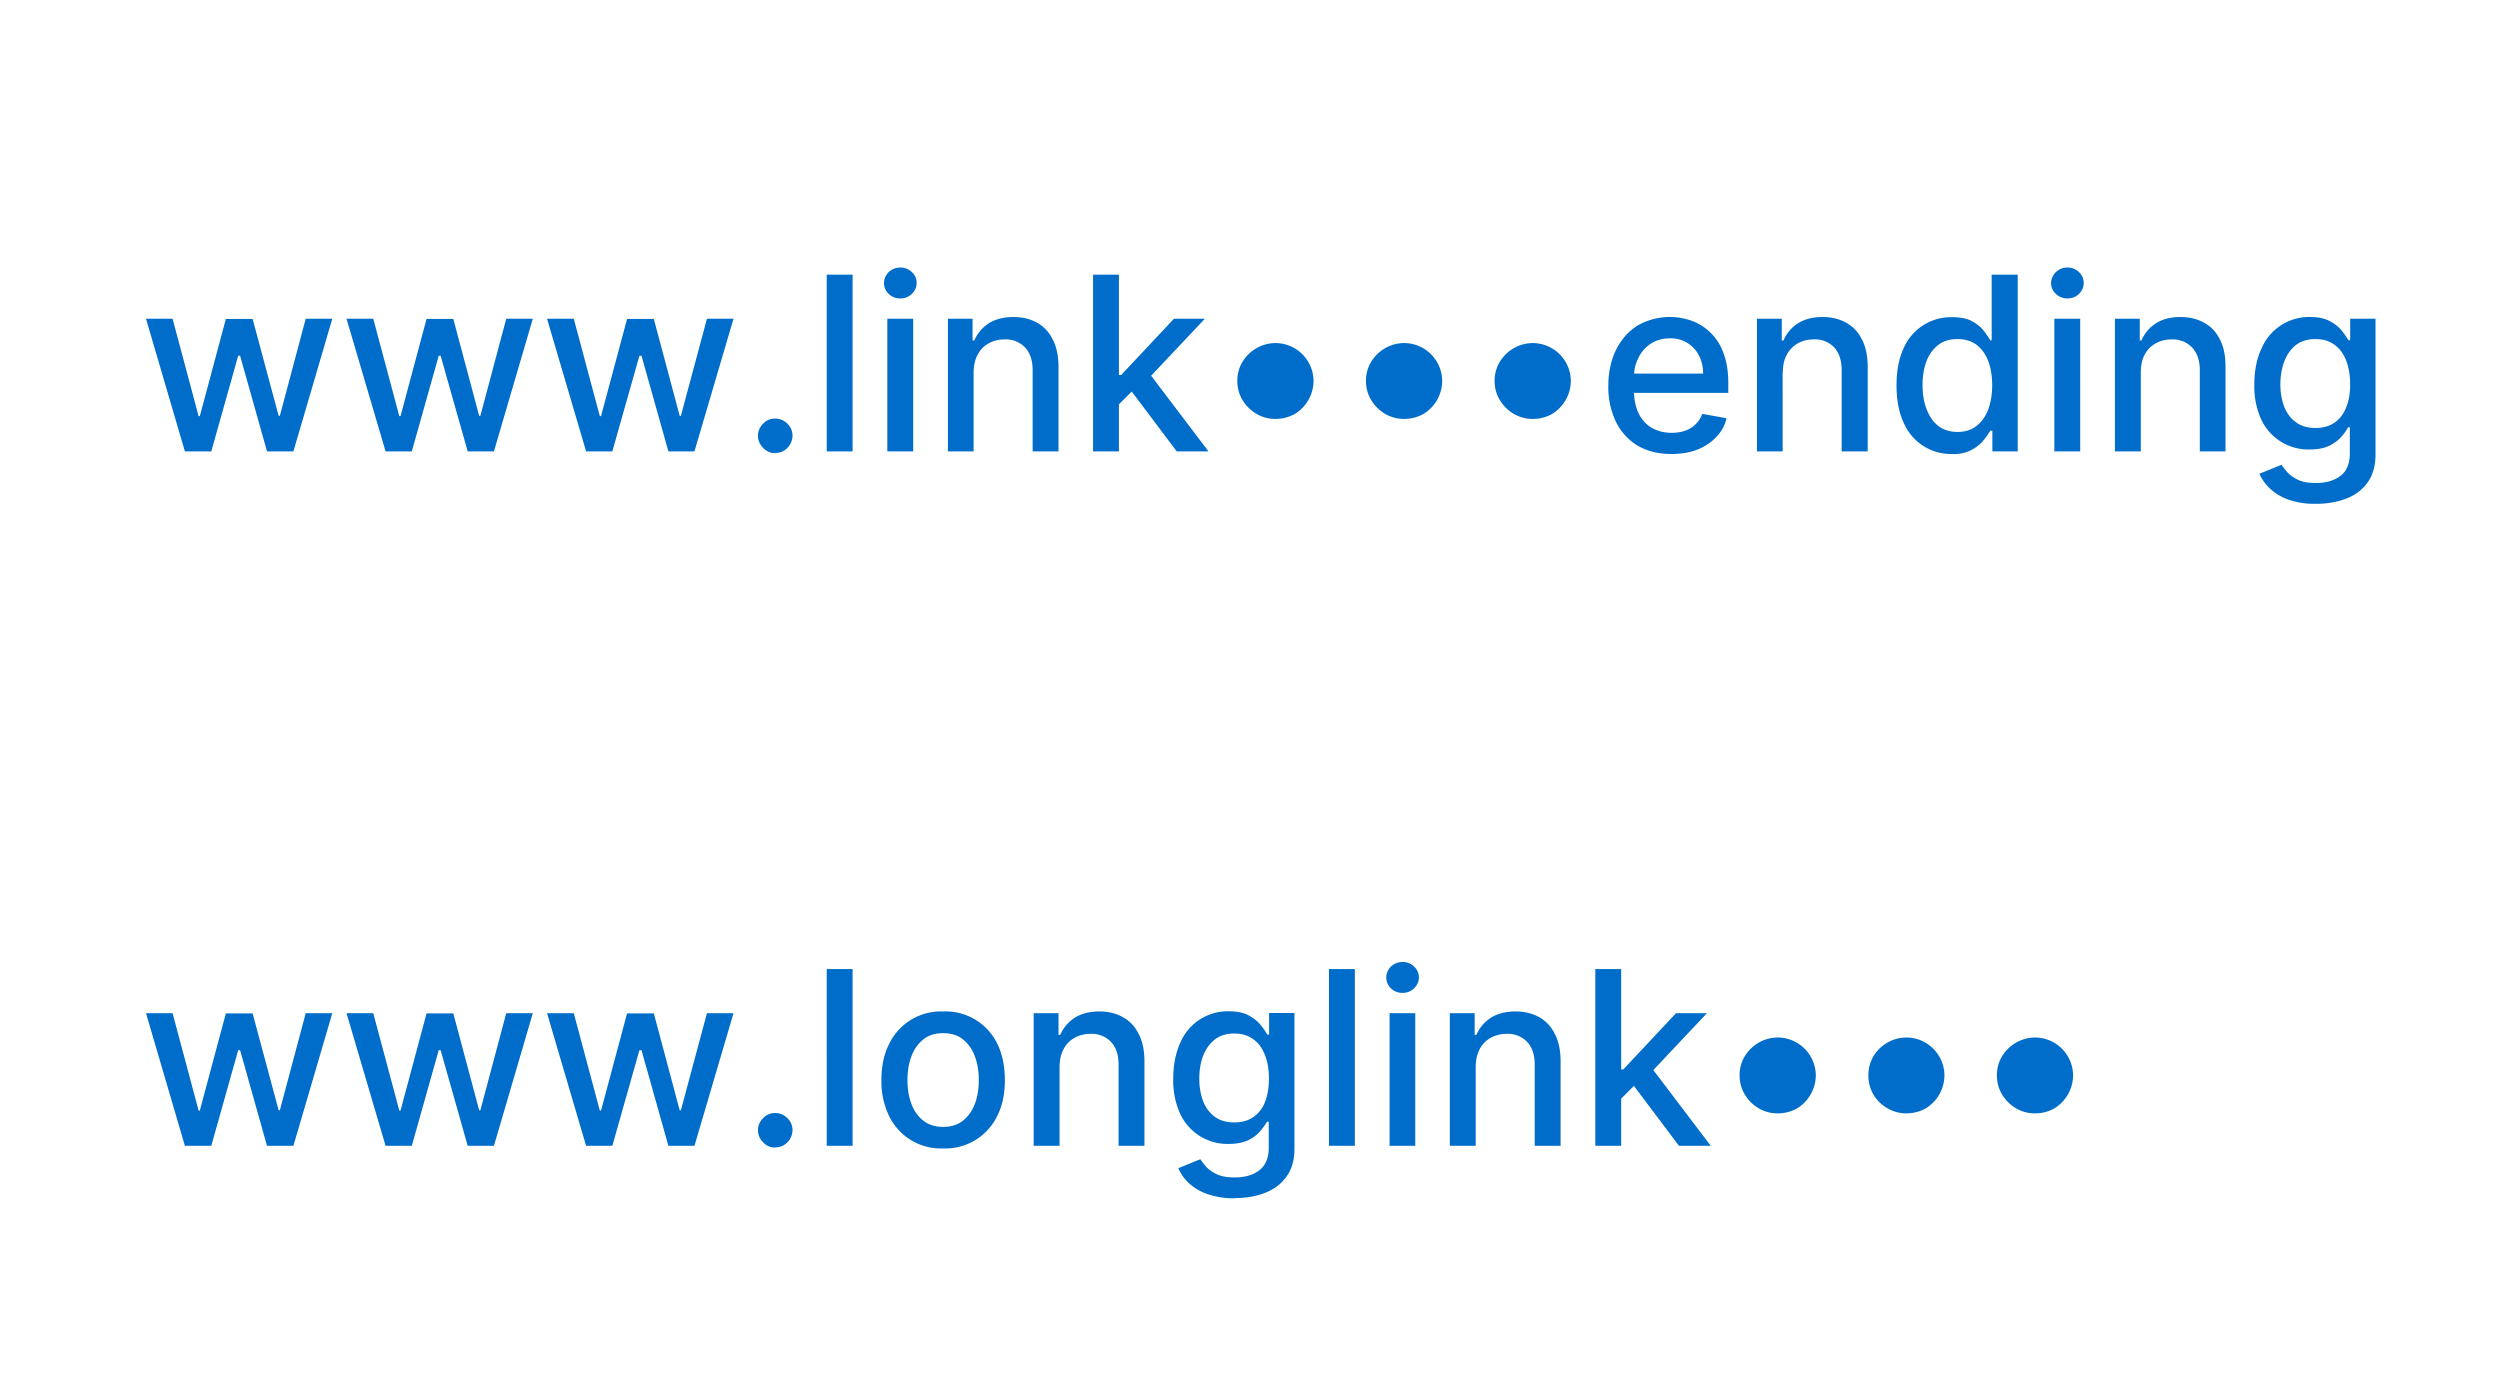 <svg width="144" height="80" viewBox="0 0 144 80" fill="none" xmlns="http://www.w3.org/2000/svg">
  <g filter="url(#a)">
    <path fill="#fff" d="M0 0h144v40H0z"/>
    <path d="m10.65 27-2.24-7.64h1.53l1.5 5.61h.07l1.5-5.6h1.54l1.5 5.58h.07l1.49-5.59h1.53L16.9 27h-1.52l-1.55-5.51h-.11L12.17 27h-1.52Zm11.56 0-2.25-7.64h1.54l1.5 5.61h.07l1.5-5.6h1.54l1.49 5.58h.07l1.49-5.59h1.53L28.45 27h-1.51l-1.56-5.51h-.11L23.72 27H22.2Zm11.55 0-2.25-7.64h1.54l1.5 5.61h.07l1.5-5.6h1.54l1.49 5.58h.07l1.5-5.59h1.53L40 27H38.5l-1.55-5.51h-.12L35.27 27h-1.51Zm10.9.1c-.28 0-.51-.1-.7-.3a.96.96 0 0 1-.3-.7c0-.27.1-.5.3-.7.19-.2.42-.29.7-.29.26 0 .5.1.7.3.19.19.29.42.29.69a1.03 1.03 0 0 1-.5.86.95.95 0 0 1-.5.13Zm4.45-10.28V27h-1.49V16.82h1.49Zm2 10.18v-7.64h1.49V27h-1.5Zm.75-8.81a.94.94 0 0 1-.67-.26.84.84 0 0 1-.27-.63c0-.24.1-.45.27-.63.19-.17.41-.26.67-.26.26 0 .48.09.66.26.19.18.28.39.28.63s-.1.45-.28.63a.93.93 0 0 1-.66.26Zm4.22 4.28V27H54.6v-7.64h1.42v1.25h.1c.17-.4.45-.73.82-.98.38-.24.86-.37 1.43-.37.52 0 .97.11 1.37.33.39.22.69.54.9.97.22.42.33.95.33 1.58V27h-1.49v-4.68c0-.55-.14-.98-.43-1.3a1.53 1.53 0 0 0-1.19-.47c-.34 0-.65.08-.92.23a1.6 1.6 0 0 0-.63.65c-.15.29-.23.63-.23 1.04Zm8.25 1.94-.01-1.81h.26l3.04-3.24h1.78l-3.47 3.68h-.23l-1.37 1.37ZM62.96 27V16.82h1.49V27h-1.49Zm4.82 0-2.73-3.63 1.02-1.04L69.61 27h-1.83Zm5.68-1.87c-.4 0-.76-.1-1.1-.3-.33-.2-.6-.46-.79-.79-.2-.33-.3-.7-.3-1.1 0-.4.1-.77.3-1.1a2.24 2.24 0 0 1 1.9-1.08 2.2 2.2 0 0 1 2.19 2.19 2.25 2.25 0 0 1-1.09 1.9c-.33.18-.7.28-1.1.28Zm7.41 0c-.4 0-.76-.1-1.1-.3-.33-.2-.59-.46-.79-.79-.2-.33-.3-.7-.3-1.1 0-.4.1-.77.3-1.1a2.24 2.24 0 0 1 1.9-1.08 2.2 2.2 0 0 1 2.19 2.19 2.24 2.24 0 0 1-1.09 1.9c-.33.18-.7.28-1.1.28Zm7.41 0c-.4 0-.76-.1-1.1-.3-.33-.2-.59-.46-.79-.79-.2-.33-.3-.7-.3-1.1 0-.4.1-.77.3-1.1a2.24 2.24 0 0 1 1.9-1.08 2.2 2.2 0 0 1 2.19 2.19 2.25 2.25 0 0 1-1.09 1.9c-.33.18-.7.28-1.1.28Zm8 2.02c-.76 0-1.4-.16-1.95-.48a3.27 3.27 0 0 1-1.25-1.37 4.62 4.62 0 0 1-.44-2.07c0-.78.15-1.47.44-2.07.3-.6.7-1.06 1.23-1.4a3.74 3.74 0 0 1 3.11-.29 3.03 3.03 0 0 1 1.85 1.87c.19.48.28 1.07.28 1.76v.53h-6.07v-1.11h4.62c0-.4-.08-.74-.24-1.04a1.8 1.8 0 0 0-1.68-.99c-.42 0-.78.1-1.1.31-.3.2-.54.47-.7.8a2.3 2.3 0 0 0-.26 1.05v.87c0 .52.1.95.27 1.3.18.37.44.64.76.83.33.18.7.28 1.14.28.28 0 .54-.04.77-.12a1.6 1.6 0 0 0 .99-.97l1.4.25c-.1.42-.3.78-.6 1.09-.29.3-.65.55-1.09.72-.43.17-.93.25-1.48.25Zm6.4-4.68V27h-1.48v-7.64h1.43v1.25h.1c.17-.4.44-.73.82-.98.38-.24.85-.37 1.43-.37.52 0 .97.11 1.36.33.4.22.7.54.91.97.22.42.33.95.33 1.58V27h-1.5v-4.68c0-.55-.14-.98-.42-1.3a1.53 1.53 0 0 0-1.2-.47c-.34 0-.64.08-.91.23a1.6 1.6 0 0 0-.63.65c-.16.29-.23.63-.23 1.04Zm9.75 4.68a2.96 2.96 0 0 1-2.79-1.83c-.27-.59-.4-1.3-.4-2.12 0-.83.13-1.53.4-2.12a2.97 2.97 0 0 1 2.79-1.81c.48 0 .86.07 1.15.23.3.16.52.34.68.55.16.2.29.4.38.55h.08v-3.78h1.5V27h-1.46v-1.19h-.12c-.1.16-.22.35-.4.56a2.17 2.17 0 0 1-1.81.78Zm.33-1.27c.42 0 .78-.11 1.08-.34.3-.23.52-.54.68-.95.15-.4.23-.87.23-1.4 0-.54-.08-1-.23-1.4-.15-.4-.38-.7-.67-.93-.3-.22-.66-.33-1.1-.33-.44 0-.81.11-1.11.34-.3.24-.53.55-.68.95-.15.4-.22.86-.22 1.36 0 .51.07.97.23 1.38.15.4.37.73.67.97.3.23.68.35 1.12.35Zm5.57 1.12v-7.64h1.49V27h-1.49Zm.75-8.81a.94.94 0 0 1-.66-.26.84.84 0 0 1-.28-.63.93.93 0 0 1 .94-.89c.26 0 .48.09.67.26.18.18.27.39.27.63s-.09.45-.27.63a.93.93 0 0 1-.67.26Zm4.23 4.28V27h-1.49v-7.64h1.43v1.25h.1c.17-.4.44-.73.82-.98.37-.24.85-.37 1.42-.37.52 0 .98.11 1.37.33.4.22.7.54.91.97.22.42.32.95.32 1.58V27h-1.48v-4.68c0-.55-.15-.98-.44-1.3a1.53 1.53 0 0 0-1.18-.47c-.35 0-.66.08-.92.23-.27.14-.48.36-.64.65-.15.29-.22.63-.22 1.04Zm10.08 7.55a4.6 4.6 0 0 1-1.57-.24 3.03 3.03 0 0 1-1.06-.63 2.64 2.64 0 0 1-.62-.86l1.28-.52c.09.14.2.3.36.46.15.16.36.3.61.42.27.12.6.17 1.01.17.57 0 1.03-.13 1.4-.4.37-.28.55-.71.55-1.31v-1.5h-.1c-.08.16-.21.34-.38.54s-.4.37-.69.52c-.29.14-.67.22-1.14.22a3 3 0 0 1-2.77-1.68 4.57 4.57 0 0 1-.42-2.06c0-.81.14-1.5.42-2.09a2.97 2.97 0 0 1 2.79-1.8c.47 0 .85.08 1.14.24.3.16.52.34.69.55.16.2.29.4.38.55h.1v-1.24h1.46v7.8c0 .67-.15 1.2-.45 1.62-.3.43-.72.74-1.24.94-.52.2-1.1.3-1.75.3Zm-.02-4.37c.43 0 .8-.1 1.09-.3.3-.2.52-.49.67-.86.16-.38.24-.83.24-1.36 0-.51-.08-.96-.23-1.36-.15-.39-.38-.7-.67-.91-.3-.22-.66-.33-1.1-.33-.44 0-.82.11-1.12.34-.3.23-.52.55-.67.94-.15.4-.23.83-.23 1.32 0 .5.08.94.23 1.32.16.38.38.67.68.88.3.22.67.32 1.11.32Z" fill="#006DCA"/>
  </g>
  <g filter="url(#b)">
    <path fill="#fff" d="M0 40h144v40H0z"/>
    <path d="m10.65 67-2.24-7.64h1.53l1.5 5.61h.07l1.5-5.6h1.54l1.5 5.58h.07l1.49-5.59h1.53L16.9 67h-1.52l-1.55-5.51h-.11L12.17 67h-1.52Zm11.56 0-2.25-7.64h1.54l1.5 5.61h.07l1.5-5.6h1.54l1.49 5.58h.07l1.49-5.59h1.53L28.45 67h-1.51l-1.56-5.51h-.11L23.72 67H22.2Zm11.55 0-2.25-7.64h1.54l1.5 5.61h.07l1.5-5.6h1.54l1.49 5.58h.07l1.5-5.59h1.53L40 67H38.5l-1.55-5.51h-.12L35.27 67h-1.51Zm10.9.1c-.28 0-.51-.1-.7-.3a.96.96 0 0 1-.3-.7c0-.27.1-.5.3-.7.19-.2.42-.29.7-.29.26 0 .5.1.7.3.19.19.29.42.29.69a1.03 1.03 0 0 1-.5.86.95.95 0 0 1-.5.13Zm4.45-10.28V67h-1.49V56.82h1.49Zm5.22 10.33a3.32 3.32 0 0 1-3.12-1.87 4.57 4.57 0 0 1-.44-2.06c0-.8.14-1.49.44-2.08a3.31 3.31 0 0 1 3.12-1.88 3.31 3.31 0 0 1 3.12 1.87c.29.6.43 1.3.43 2.09 0 .79-.14 1.47-.44 2.06a3.32 3.32 0 0 1-3.11 1.87Zm0-1.24c.46 0 .85-.13 1.15-.37.3-.25.53-.57.68-.98.15-.4.22-.86.22-1.35 0-.49-.07-.93-.22-1.34a2.19 2.19 0 0 0-.68-.99c-.3-.25-.69-.37-1.15-.37-.47 0-.85.12-1.16.37-.3.25-.54.58-.68.99-.15.4-.22.85-.22 1.34 0 .5.07.94.22 1.35.14.4.37.73.68.98.3.24.7.37 1.16.37Zm6.7-3.44V67h-1.49v-7.64h1.43v1.25h.1c.17-.4.45-.73.82-.98.38-.24.85-.37 1.43-.37.52 0 .97.11 1.36.33.4.22.7.54.91.97.22.42.33.95.33 1.58V67h-1.49v-4.68c0-.55-.14-.98-.43-1.3a1.53 1.53 0 0 0-1.19-.47c-.34 0-.65.08-.92.23a1.6 1.6 0 0 0-.63.65c-.15.29-.23.63-.23 1.04Zm10.08 7.55a4.6 4.6 0 0 1-1.56-.24 3.03 3.03 0 0 1-1.07-.63 2.65 2.65 0 0 1-.61-.86l1.27-.52c.1.14.21.3.36.46.15.16.36.3.62.42s.6.17 1 .17c.57 0 1.04-.13 1.4-.4.37-.28.56-.71.56-1.31v-1.5h-.1c-.09.16-.22.34-.39.54-.16.2-.39.37-.68.52-.3.14-.67.22-1.14.22A3 3 0 0 1 68 65.2a4.56 4.56 0 0 1-.42-2.06c0-.81.14-1.5.41-2.09a2.97 2.97 0 0 1 2.79-1.8c.47 0 .86.08 1.15.24.29.16.52.34.68.55.17.2.3.4.38.55h.11v-1.24h1.46v7.8c0 .67-.15 1.2-.46 1.62-.3.43-.72.74-1.24.94-.51.2-1.1.3-1.75.3Zm-.01-4.37c.43 0 .79-.1 1.08-.3.3-.2.53-.49.68-.86.15-.38.23-.83.23-1.36 0-.51-.07-.96-.23-1.36-.15-.39-.37-.7-.67-.91-.3-.22-.66-.33-1.1-.33-.44 0-.81.11-1.11.34-.3.23-.52.55-.68.94-.15.4-.22.83-.22 1.32 0 .5.08.94.23 1.32.15.38.38.67.67.88.3.22.68.32 1.12.32Zm6.94-8.83V67h-1.49V56.82h1.49Zm2 10.18v-7.64h1.48V67h-1.48Zm.75-8.81a.94.94 0 0 1-.67-.26.84.84 0 0 1-.27-.63c0-.24.1-.45.27-.63.19-.17.41-.26.67-.26.26 0 .48.09.66.26.19.18.28.39.28.63s-.1.45-.28.63a.93.93 0 0 1-.66.26ZM85 62.47V67h-1.49v-7.64h1.43v1.25h.1c.17-.4.45-.73.82-.98.38-.24.85-.37 1.43-.37.52 0 .97.11 1.37.33.39.22.69.54.9.97.22.42.33.95.33 1.58V67H88.4v-4.68c0-.55-.14-.98-.43-1.3a1.53 1.53 0 0 0-1.19-.47c-.34 0-.65.08-.92.23a1.6 1.6 0 0 0-.63.65c-.15.29-.23.63-.23 1.04Zm8.25 1.94-.01-1.81h.26l3.04-3.24h1.78l-3.47 3.68h-.23l-1.37 1.37ZM91.89 67V56.82h1.49V67h-1.49Zm4.82 0-2.73-3.63L95 62.33 98.54 67H96.7Zm5.68-1.87c-.4 0-.76-.1-1.1-.3-.33-.2-.6-.46-.79-.79-.2-.33-.3-.7-.3-1.1 0-.4.1-.77.3-1.1a2.24 2.24 0 0 1 1.9-1.08 2.2 2.2 0 0 1 2.19 2.19 2.25 2.25 0 0 1-1.09 1.9c-.33.18-.7.28-1.1.28Zm7.42 0c-.4 0-.77-.1-1.1-.3a2.13 2.13 0 0 1-1.09-1.9c0-.4.1-.76.29-1.09a2.24 2.24 0 0 1 1.9-1.08 2.2 2.2 0 0 1 2.19 2.19 2.25 2.25 0 0 1-1.09 1.9c-.33.18-.7.28-1.1.28Zm7.4 0c-.4 0-.76-.1-1.1-.3a2.3 2.3 0 0 1-.79-.79c-.2-.33-.3-.7-.3-1.1 0-.4.1-.77.3-1.1a2.25 2.25 0 0 1 1.9-1.08 2.2 2.2 0 0 1 2.19 2.19 2.25 2.25 0 0 1-1.09 1.9c-.33.18-.7.28-1.1.28Z" fill="#006DCA"/>
  </g>
  <defs>
    <filter id="a" x="0" y="0" width="144" height="40" filterUnits="userSpaceOnUse" color-interpolation-filters="sRGB">
      <feFlood flood-opacity="0" result="BackgroundImageFix"/>
      <feBlend in="SourceGraphic" in2="BackgroundImageFix" result="shape"/>
      <feColorMatrix in="SourceAlpha" values="0 0 0 0 0 0 0 0 0 0 0 0 0 0 0 0 0 0 127 0" result="hardAlpha"/>
      <feOffset dy="-1"/>
      <feComposite in2="hardAlpha" operator="arithmetic" k2="-1" k3="1"/>
      <feColorMatrix values="0 0 0 0 0.878 0 0 0 0 0.882 0 0 0 0 0.914 0 0 0 1 0"/>
      <feBlend in2="shape" result="effect1_innerShadow_764_59287"/>
    </filter>
    <filter id="b" x="0" y="40" width="144" height="40" filterUnits="userSpaceOnUse" color-interpolation-filters="sRGB">
      <feFlood flood-opacity="0" result="BackgroundImageFix"/>
      <feBlend in="SourceGraphic" in2="BackgroundImageFix" result="shape"/>
      <feColorMatrix in="SourceAlpha" values="0 0 0 0 0 0 0 0 0 0 0 0 0 0 0 0 0 0 127 0" result="hardAlpha"/>
      <feOffset dy="-1"/>
      <feComposite in2="hardAlpha" operator="arithmetic" k2="-1" k3="1"/>
      <feColorMatrix values="0 0 0 0 0.878 0 0 0 0 0.882 0 0 0 0 0.914 0 0 0 1 0"/>
      <feBlend in2="shape" result="effect1_innerShadow_764_59287"/>
    </filter>
  </defs>
</svg>
